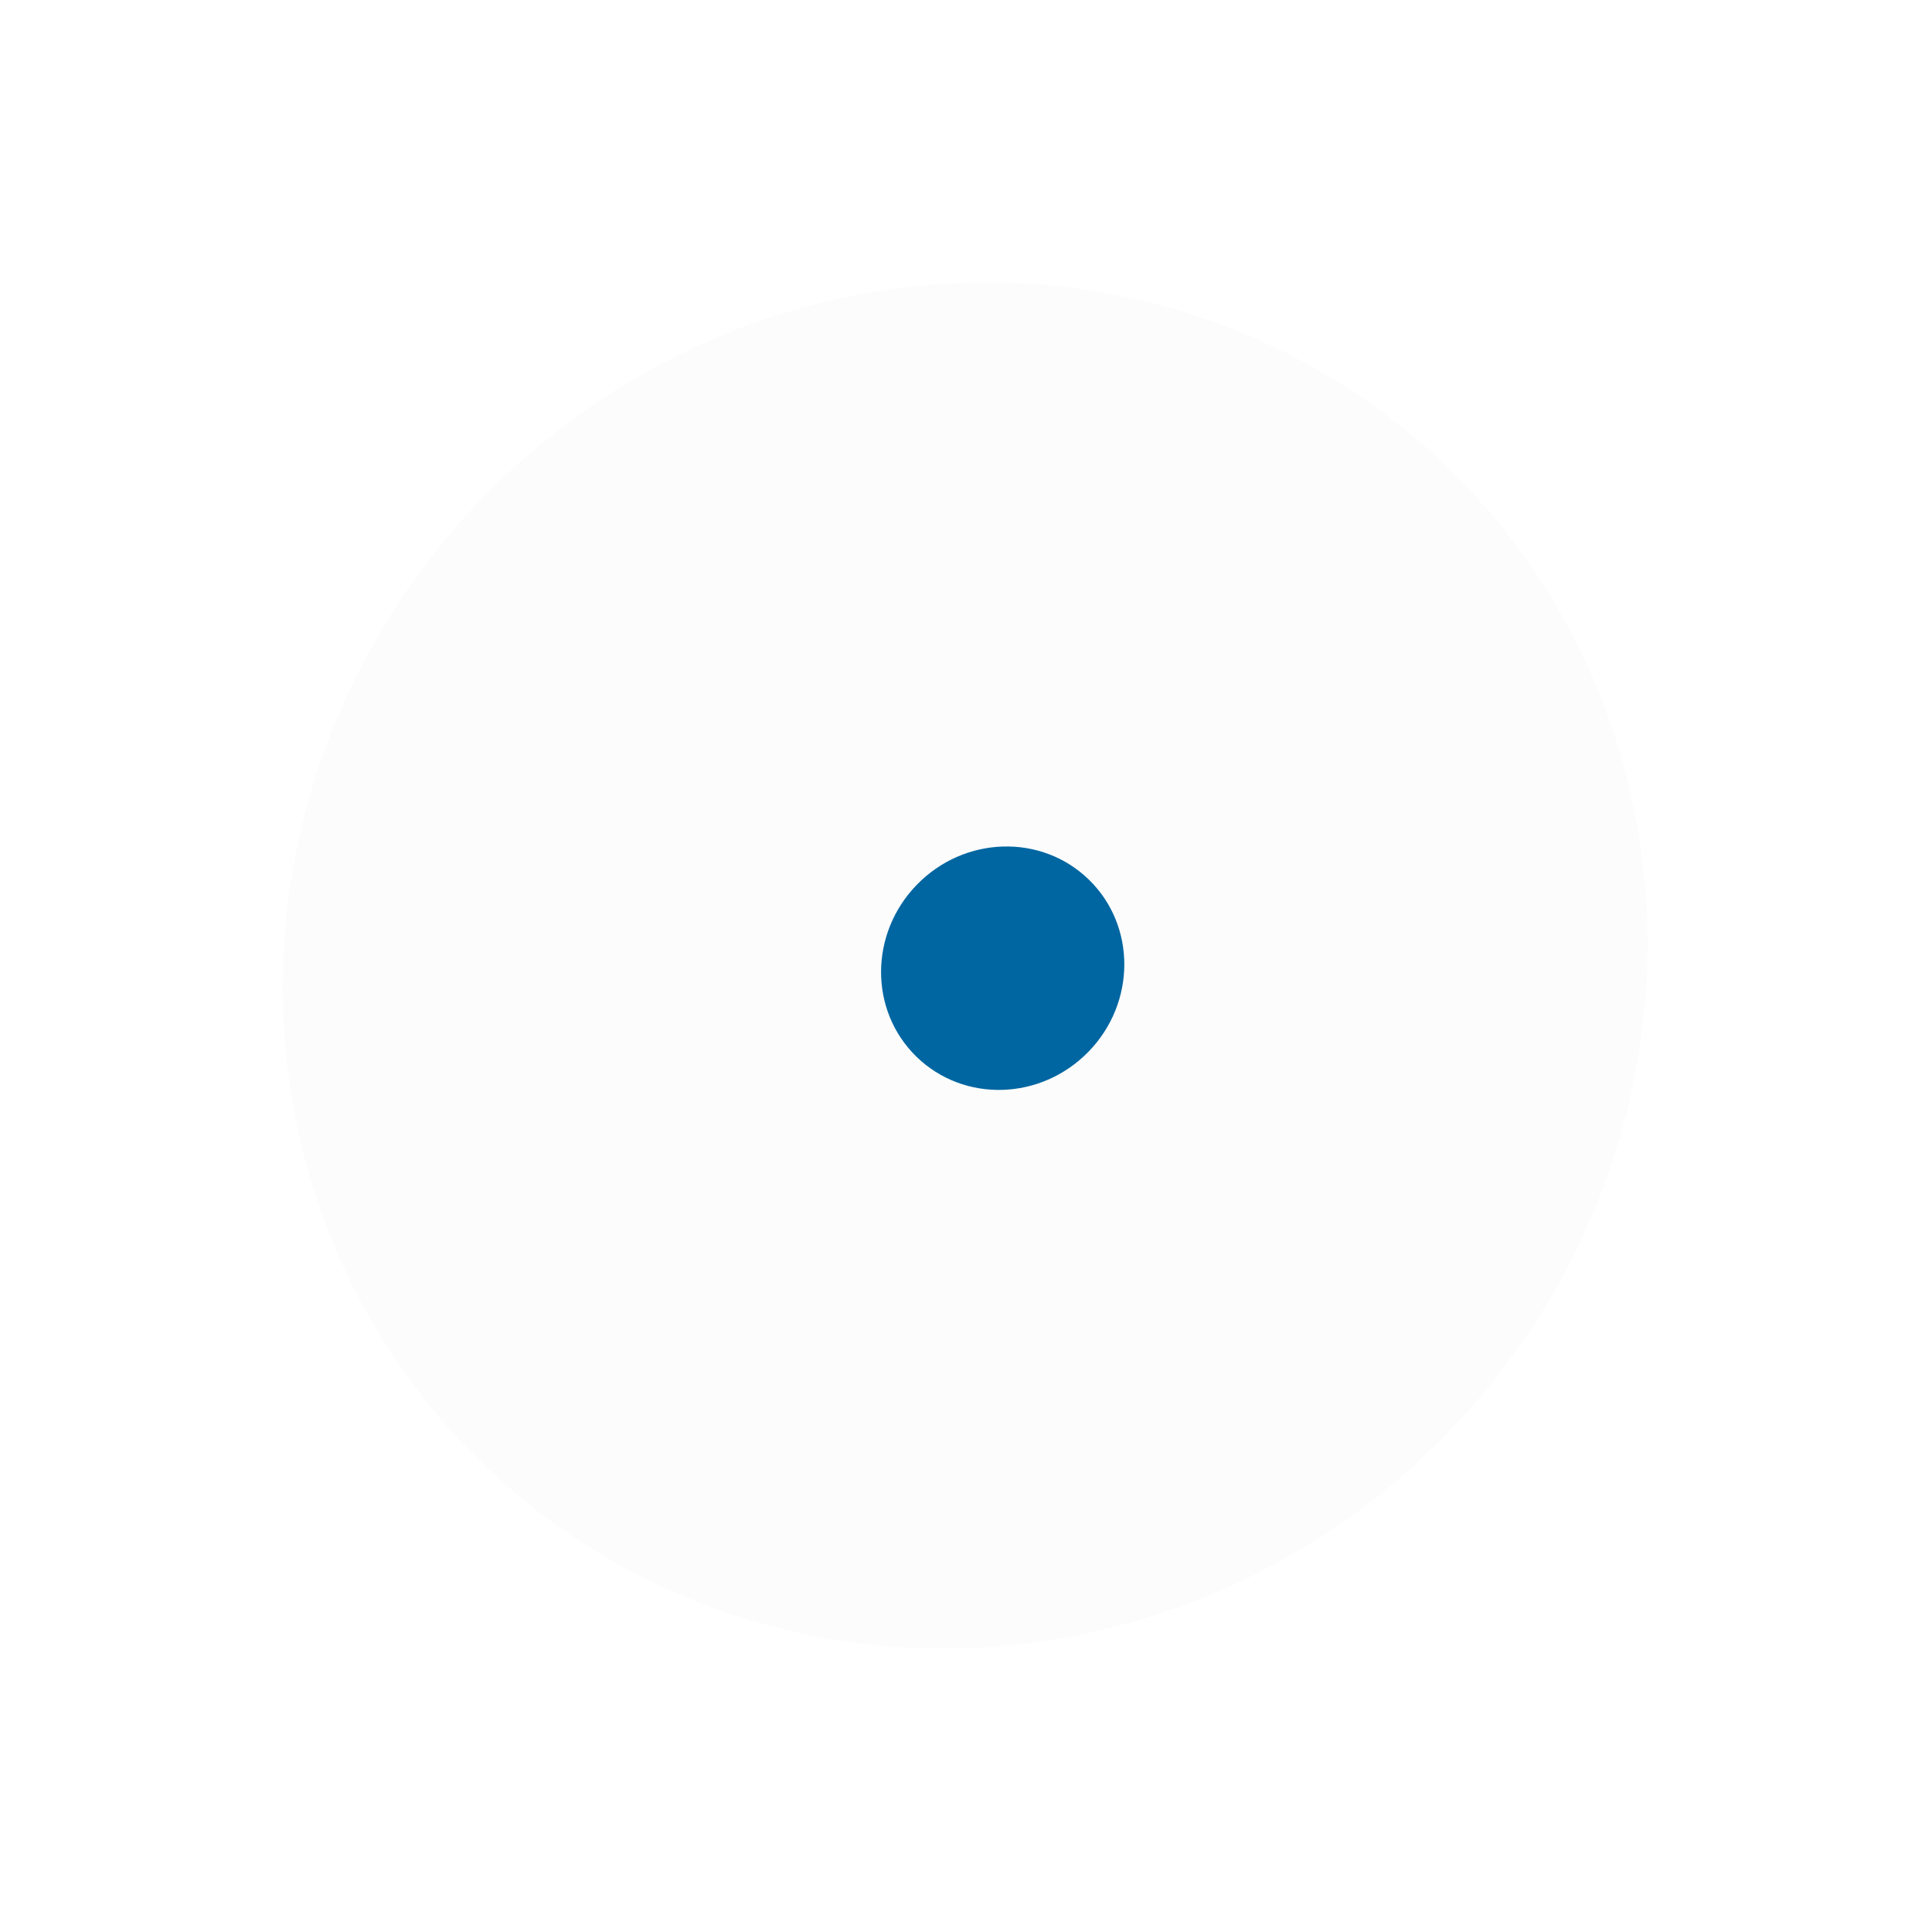 <svg width="555" height="555" viewBox="0 0 555 555" fill="none" xmlns="http://www.w3.org/2000/svg">
<g filter="url(#filter0_dd_2015_5954)">
<ellipse cx="277.241" cy="277.358" rx="199.195" ry="193" transform="rotate(-45.763 277.241 277.358)" fill="#FCFCFC"/>
</g>
<g filter="url(#filter1_dd_2015_5954)">
<ellipse cx="272.994" cy="273.119" rx="137.269" ry="133" transform="rotate(-45.763 272.994 273.119)" fill="#FCFCFC"/>
</g>
<g filter="url(#filter2_dd_2015_5954)">
<ellipse cx="276.755" cy="277.157" rx="80" ry="77.512" transform="rotate(-45.763 276.755 277.157)" fill="#FCFCFC"/>
</g>
<g filter="url(#filter3_i_2015_5954)">
<ellipse cx="277.04" cy="278.132" rx="35.5" ry="34.396" transform="rotate(-45.763 277.04 278.132)" fill="#0066A1"/>
</g>
<defs>
<filter id="filter0_dd_2015_5954" x="51.201" y="51.153" width="452.079" height="452.41" filterUnits="userSpaceOnUse" color-interpolation-filters="sRGB">
<feFlood flood-opacity="0" result="BackgroundImageFix"/>
<feColorMatrix in="SourceAlpha" type="matrix" values="0 0 0 0 0 0 0 0 0 0 0 0 0 0 0 0 0 0 127 0" result="hardAlpha"/>
<feOffset dx="10" dy="10"/>
<feGaussianBlur stdDeviation="10"/>
<feComposite in2="hardAlpha" operator="out"/>
<feColorMatrix type="matrix" values="0 0 0 0 0.929 0 0 0 0 0.929 0 0 0 0 0.929 0 0 0 1 0"/>
<feBlend mode="normal" in2="BackgroundImageFix" result="effect1_dropShadow_2015_5954"/>
<feColorMatrix in="SourceAlpha" type="matrix" values="0 0 0 0 0 0 0 0 0 0 0 0 0 0 0 0 0 0 127 0" result="hardAlpha"/>
<feOffset dx="-10" dy="-10"/>
<feGaussianBlur stdDeviation="10"/>
<feComposite in2="hardAlpha" operator="out"/>
<feColorMatrix type="matrix" values="0 0 0 0 1 0 0 0 0 1 0 0 0 0 1 0 0 0 1 0"/>
<feBlend mode="normal" in2="effect1_dropShadow_2015_5954" result="effect2_dropShadow_2015_5954"/>
<feBlend mode="normal" in="SourceGraphic" in2="effect2_dropShadow_2015_5954" result="shape"/>
</filter>
<filter id="filter1_dd_2015_5954" x="107.899" y="107.91" width="330.189" height="330.417" filterUnits="userSpaceOnUse" color-interpolation-filters="sRGB">
<feFlood flood-opacity="0" result="BackgroundImageFix"/>
<feColorMatrix in="SourceAlpha" type="matrix" values="0 0 0 0 0 0 0 0 0 0 0 0 0 0 0 0 0 0 127 0" result="hardAlpha"/>
<feOffset dx="10" dy="10"/>
<feGaussianBlur stdDeviation="10"/>
<feComposite in2="hardAlpha" operator="out"/>
<feColorMatrix type="matrix" values="0 0 0 0 0.929 0 0 0 0 0.929 0 0 0 0 0.929 0 0 0 1 0"/>
<feBlend mode="normal" in2="BackgroundImageFix" result="effect1_dropShadow_2015_5954"/>
<feColorMatrix in="SourceAlpha" type="matrix" values="0 0 0 0 0 0 0 0 0 0 0 0 0 0 0 0 0 0 127 0" result="hardAlpha"/>
<feOffset dx="-10" dy="-10"/>
<feGaussianBlur stdDeviation="10"/>
<feComposite in2="hardAlpha" operator="out"/>
<feColorMatrix type="matrix" values="0 0 0 0 1 0 0 0 0 1 0 0 0 0 1 0 0 0 1 0"/>
<feBlend mode="normal" in2="effect1_dropShadow_2015_5954" result="effect2_dropShadow_2015_5954"/>
<feBlend mode="normal" in="SourceGraphic" in2="effect2_dropShadow_2015_5954" result="shape"/>
</filter>
<filter id="filter2_dd_2015_5954" x="168.022" y="168.358" width="217.465" height="217.598" filterUnits="userSpaceOnUse" color-interpolation-filters="sRGB">
<feFlood flood-opacity="0" result="BackgroundImageFix"/>
<feColorMatrix in="SourceAlpha" type="matrix" values="0 0 0 0 0 0 0 0 0 0 0 0 0 0 0 0 0 0 127 0" result="hardAlpha"/>
<feOffset dx="10" dy="10"/>
<feGaussianBlur stdDeviation="10"/>
<feComposite in2="hardAlpha" operator="out"/>
<feColorMatrix type="matrix" values="0 0 0 0 0.929 0 0 0 0 0.929 0 0 0 0 0.929 0 0 0 1 0"/>
<feBlend mode="normal" in2="BackgroundImageFix" result="effect1_dropShadow_2015_5954"/>
<feColorMatrix in="SourceAlpha" type="matrix" values="0 0 0 0 0 0 0 0 0 0 0 0 0 0 0 0 0 0 127 0" result="hardAlpha"/>
<feOffset dx="-10" dy="-10"/>
<feGaussianBlur stdDeviation="10"/>
<feComposite in2="hardAlpha" operator="out"/>
<feColorMatrix type="matrix" values="0 0 0 0 1 0 0 0 0 1 0 0 0 0 1 0 0 0 1 0"/>
<feBlend mode="normal" in2="effect1_dropShadow_2015_5954" result="effect2_dropShadow_2015_5954"/>
<feBlend mode="normal" in="SourceGraphic" in2="effect2_dropShadow_2015_5954" result="shape"/>
</filter>
<filter id="filter3_i_2015_5954" x="242.102" y="243.165" width="73.875" height="69.934" filterUnits="userSpaceOnUse" color-interpolation-filters="sRGB">
<feFlood flood-opacity="0" result="BackgroundImageFix"/>
<feBlend mode="normal" in="SourceGraphic" in2="BackgroundImageFix" result="shape"/>
<feColorMatrix in="SourceAlpha" type="matrix" values="0 0 0 0 0 0 0 0 0 0 0 0 0 0 0 0 0 0 127 0" result="hardAlpha"/>
<feOffset dx="11"/>
<feGaussianBlur stdDeviation="2"/>
<feComposite in2="hardAlpha" operator="arithmetic" k2="-1" k3="1"/>
<feColorMatrix type="matrix" values="0 0 0 0 0 0 0 0 0 0 0 0 0 0 0 0 0 0 0.25 0"/>
<feBlend mode="normal" in2="shape" result="effect1_innerShadow_2015_5954"/>
</filter>
</defs>
</svg>
